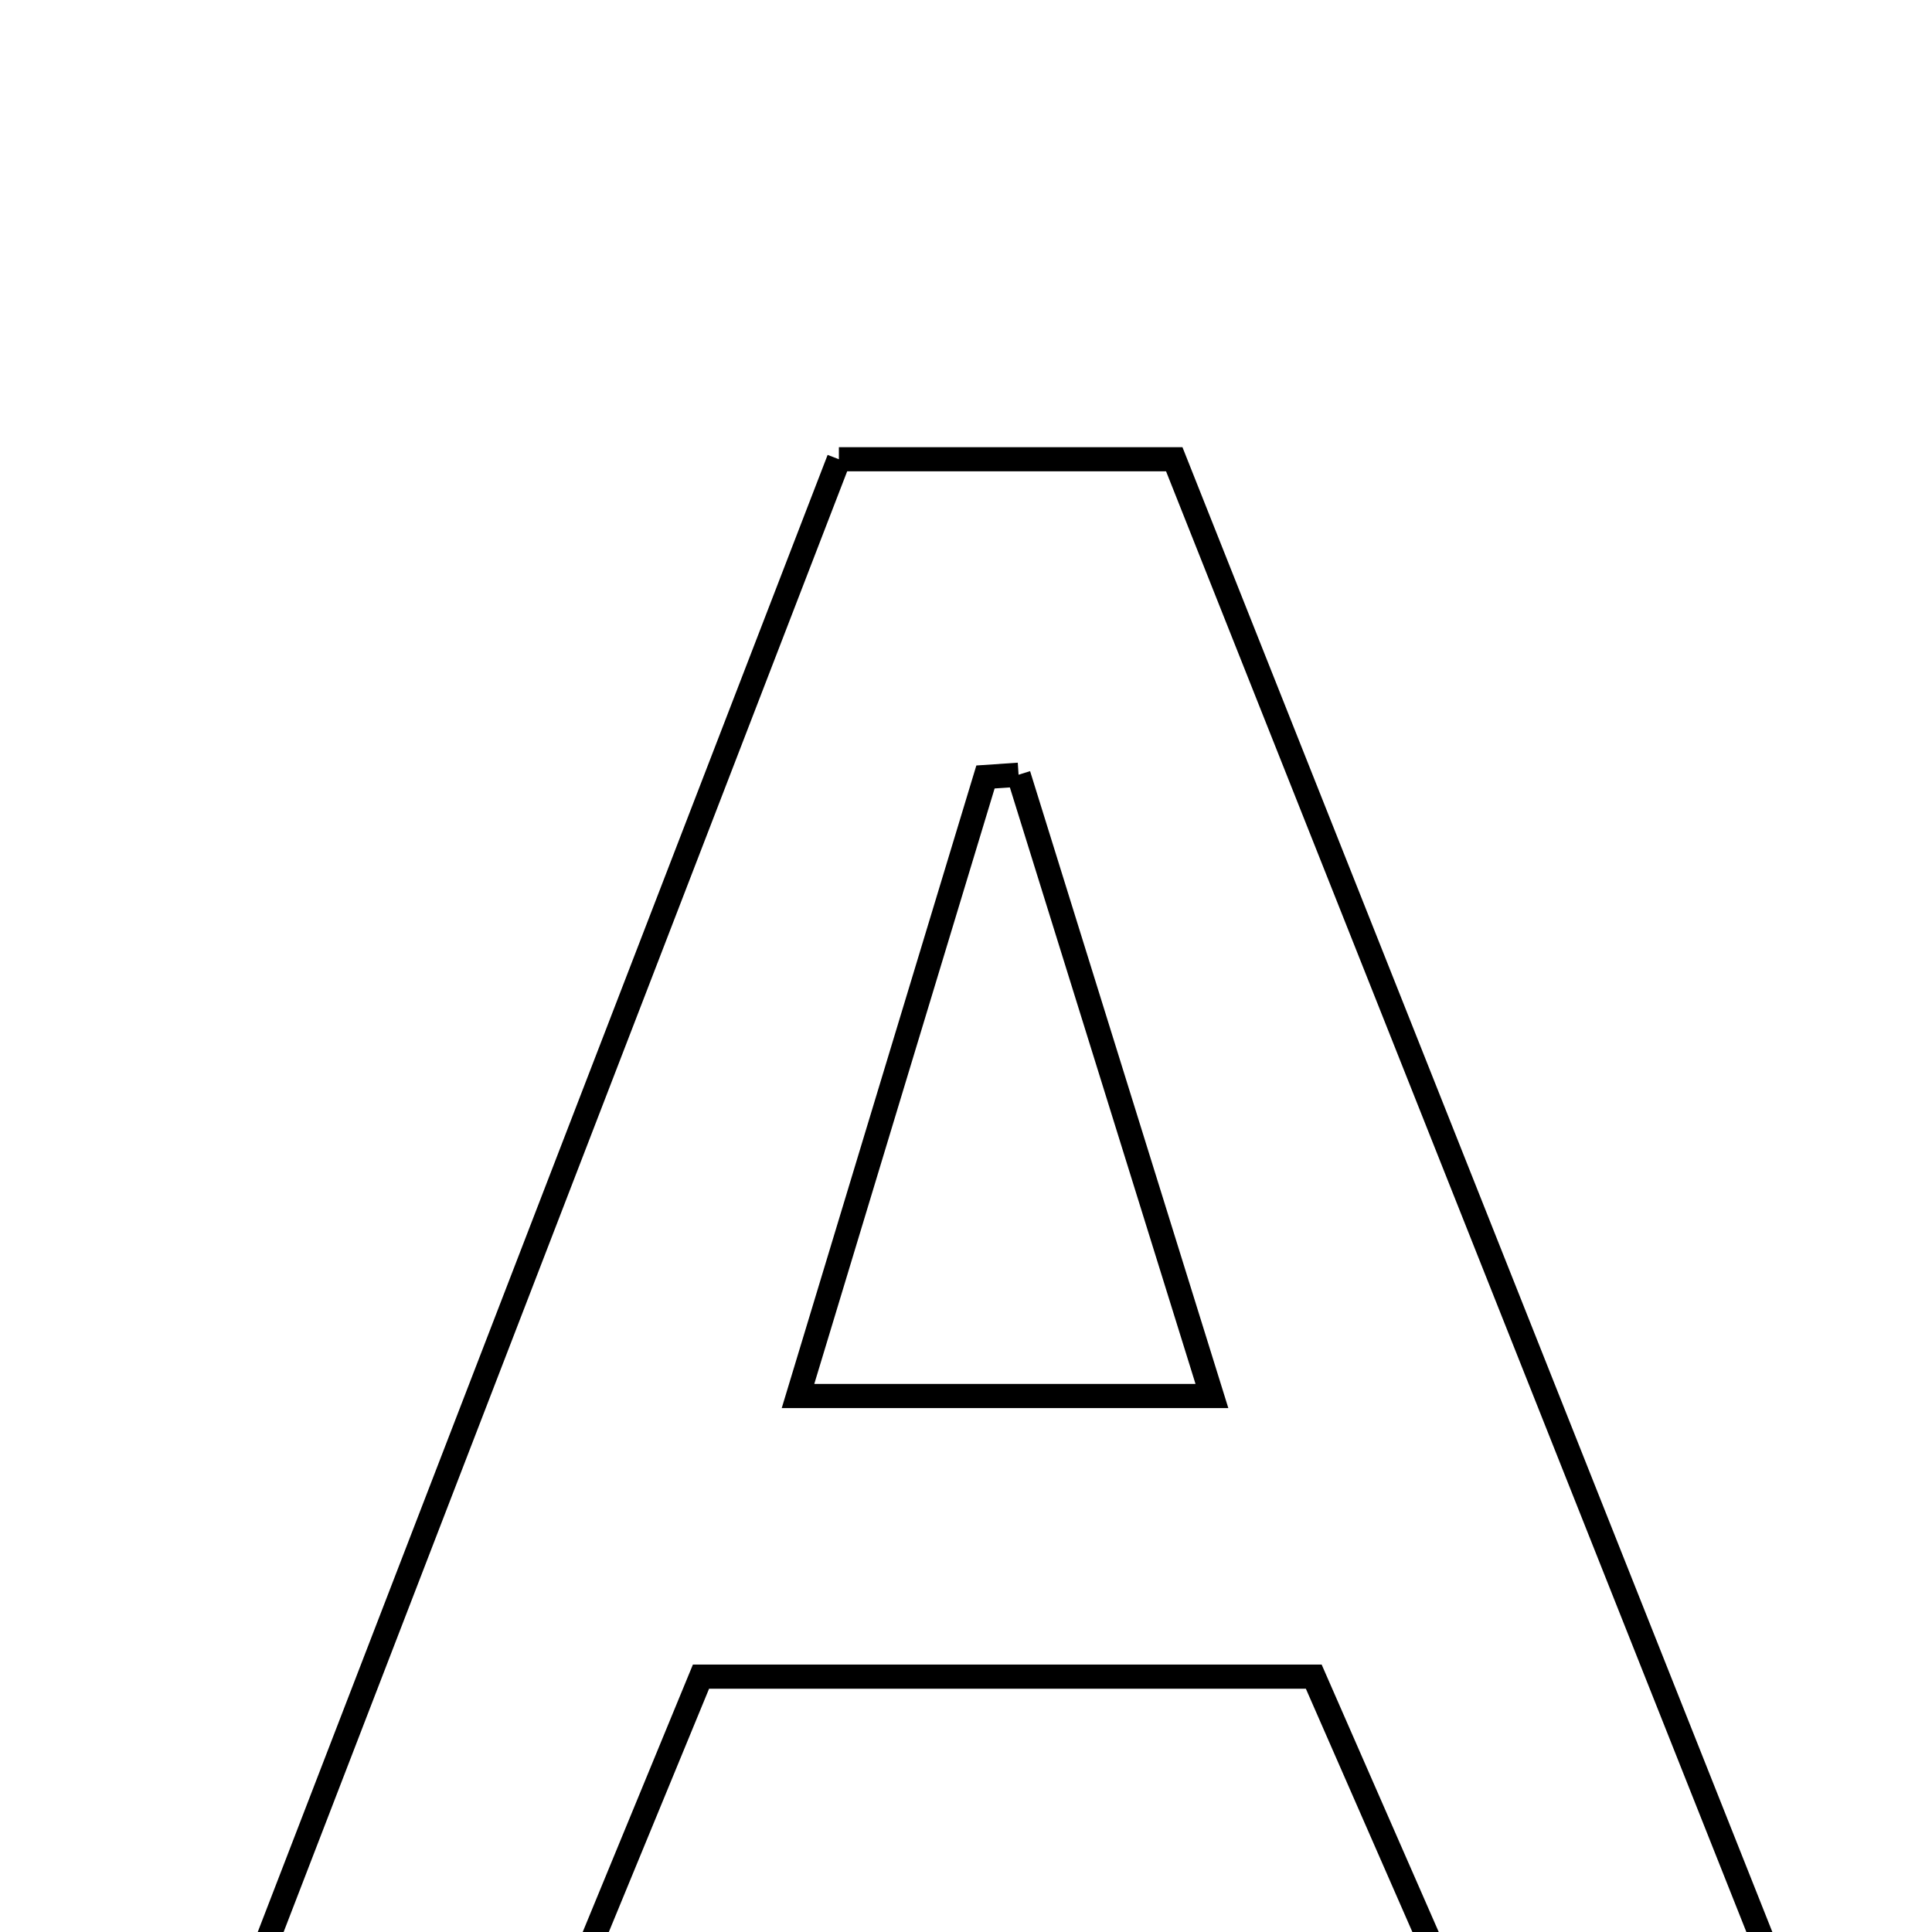 <svg xmlns="http://www.w3.org/2000/svg" viewBox="0.0 0.0 24.0 24.0" height="200px" width="200px"><path fill="none" stroke="black" stroke-width=".3" stroke-opacity="1.0"  filling="0" d="M10.421 5.705 C11.854 5.705 13.096 5.705 14.587 5.705 C17.09 12.006 19.609 18.345 22.215 24.905 C20.61 24.905 19.38 24.905 18.105 24.905 C17.509 23.545 16.939 22.242 16.32 20.828 C13.838 20.828 11.361 20.828 8.708 20.828 C8.19 22.087 7.652 23.391 7.051 24.849 C5.89 24.849 4.669 24.849 3.035 24.849 C5.526 18.395 7.973 12.051 10.421 5.705"></path>
<path fill="none" stroke="black" stroke-width=".3" stroke-opacity="1.0"  filling="0" d="M12.653 9.624 C13.434 12.131 14.214 14.638 15.055 17.342 C13.206 17.342 11.655 17.342 9.913 17.342 C10.725 14.657 11.484 12.155 12.242 9.652 C12.379 9.643 12.516 9.633 12.653 9.624"></path></svg>
